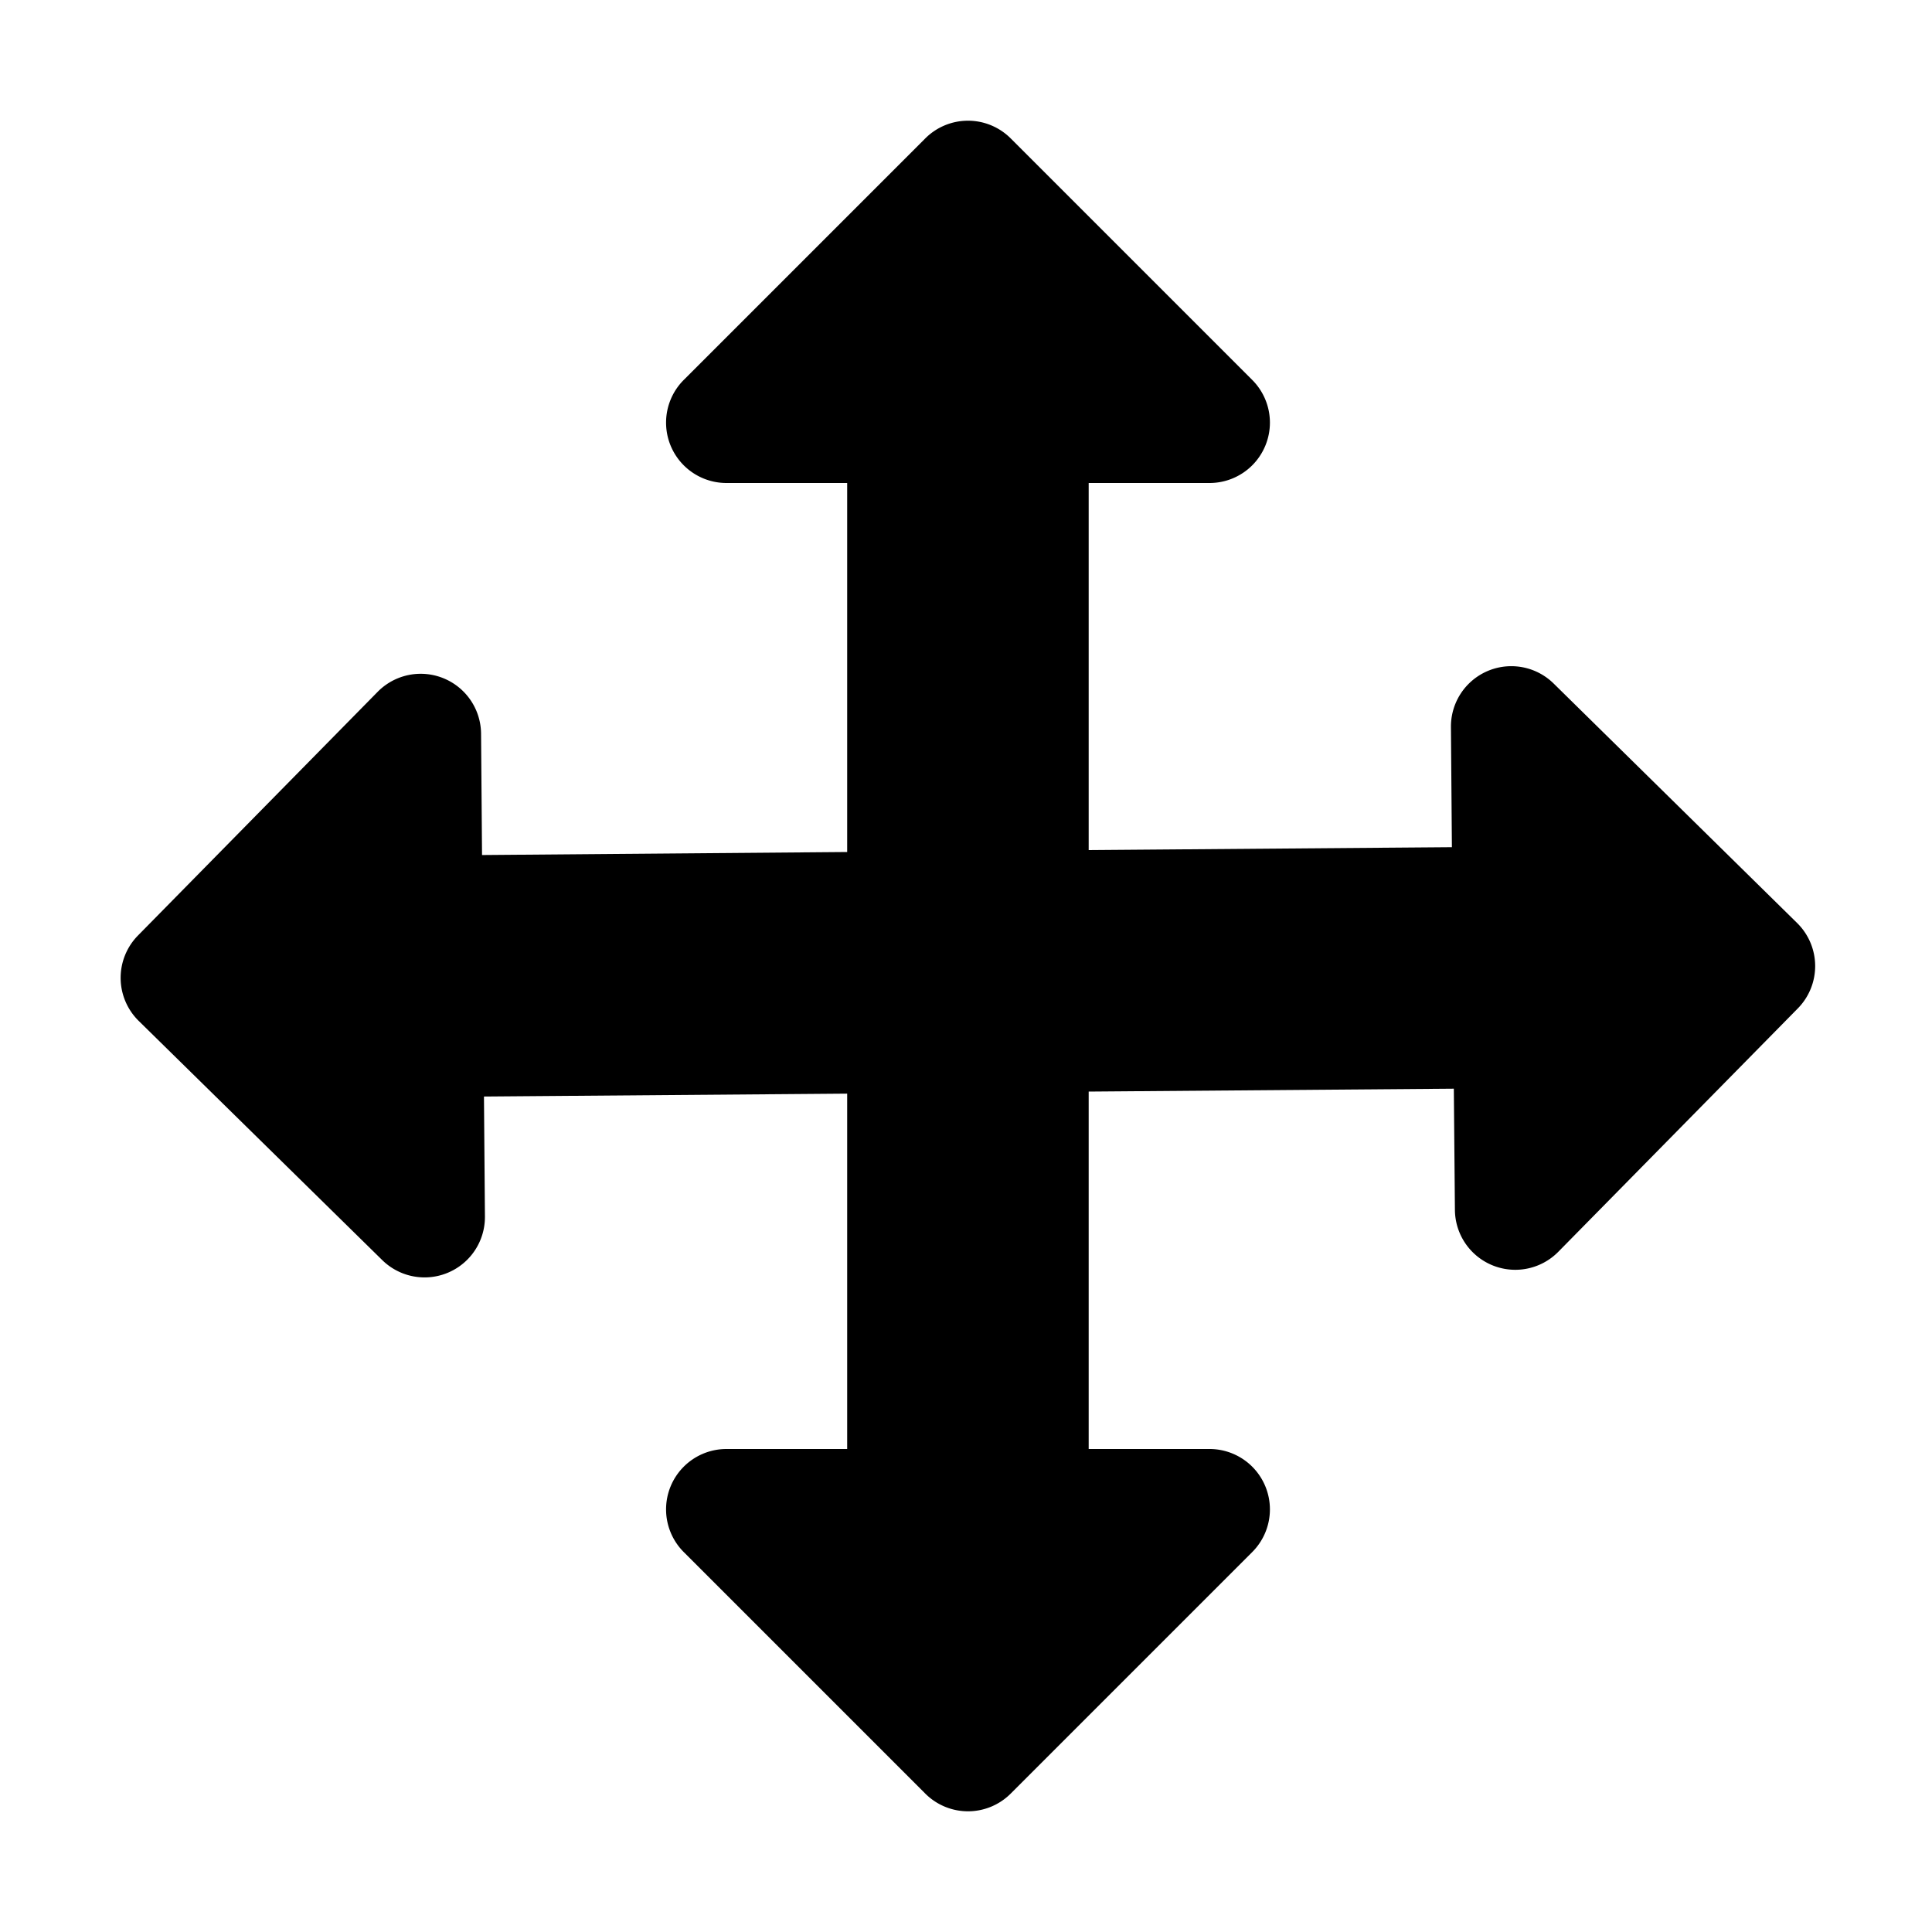 <svg width="16" height="16" viewBox="0 0 16 16" xmlns="http://www.w3.org/2000/svg">
<path d="M14.883 7.644a.5.5 0 0 1 .006.707l-1.984 2.016a.5.5 0 0 1-.856-.347l-.009-1.004-3.024.024V12h1a.5.5 0 0 1 .354.854l-2 2a.5.5 0 0 1-.707 0l-2-2A.5.5 0 0 1 6.016 12h1V9.057l-3.008.024.008.995a.5.5 0 0 1-.85.36L1.148 8.454a.5.5 0 0 1-.005-.707L3.127 5.73a.5.5 0 0 1 .857.347l.008 1.004 3.024-.025V4h-1a.5.5 0 0 1-.353-.854l2-2a.5.5 0 0 1 .707 0l2 2a.5.5 0 0 1-.354.854h-1v3.04l3.008-.024-.008-.996a.5.5 0 0 1 .85-.36l2.017 1.984Z" />
</svg>